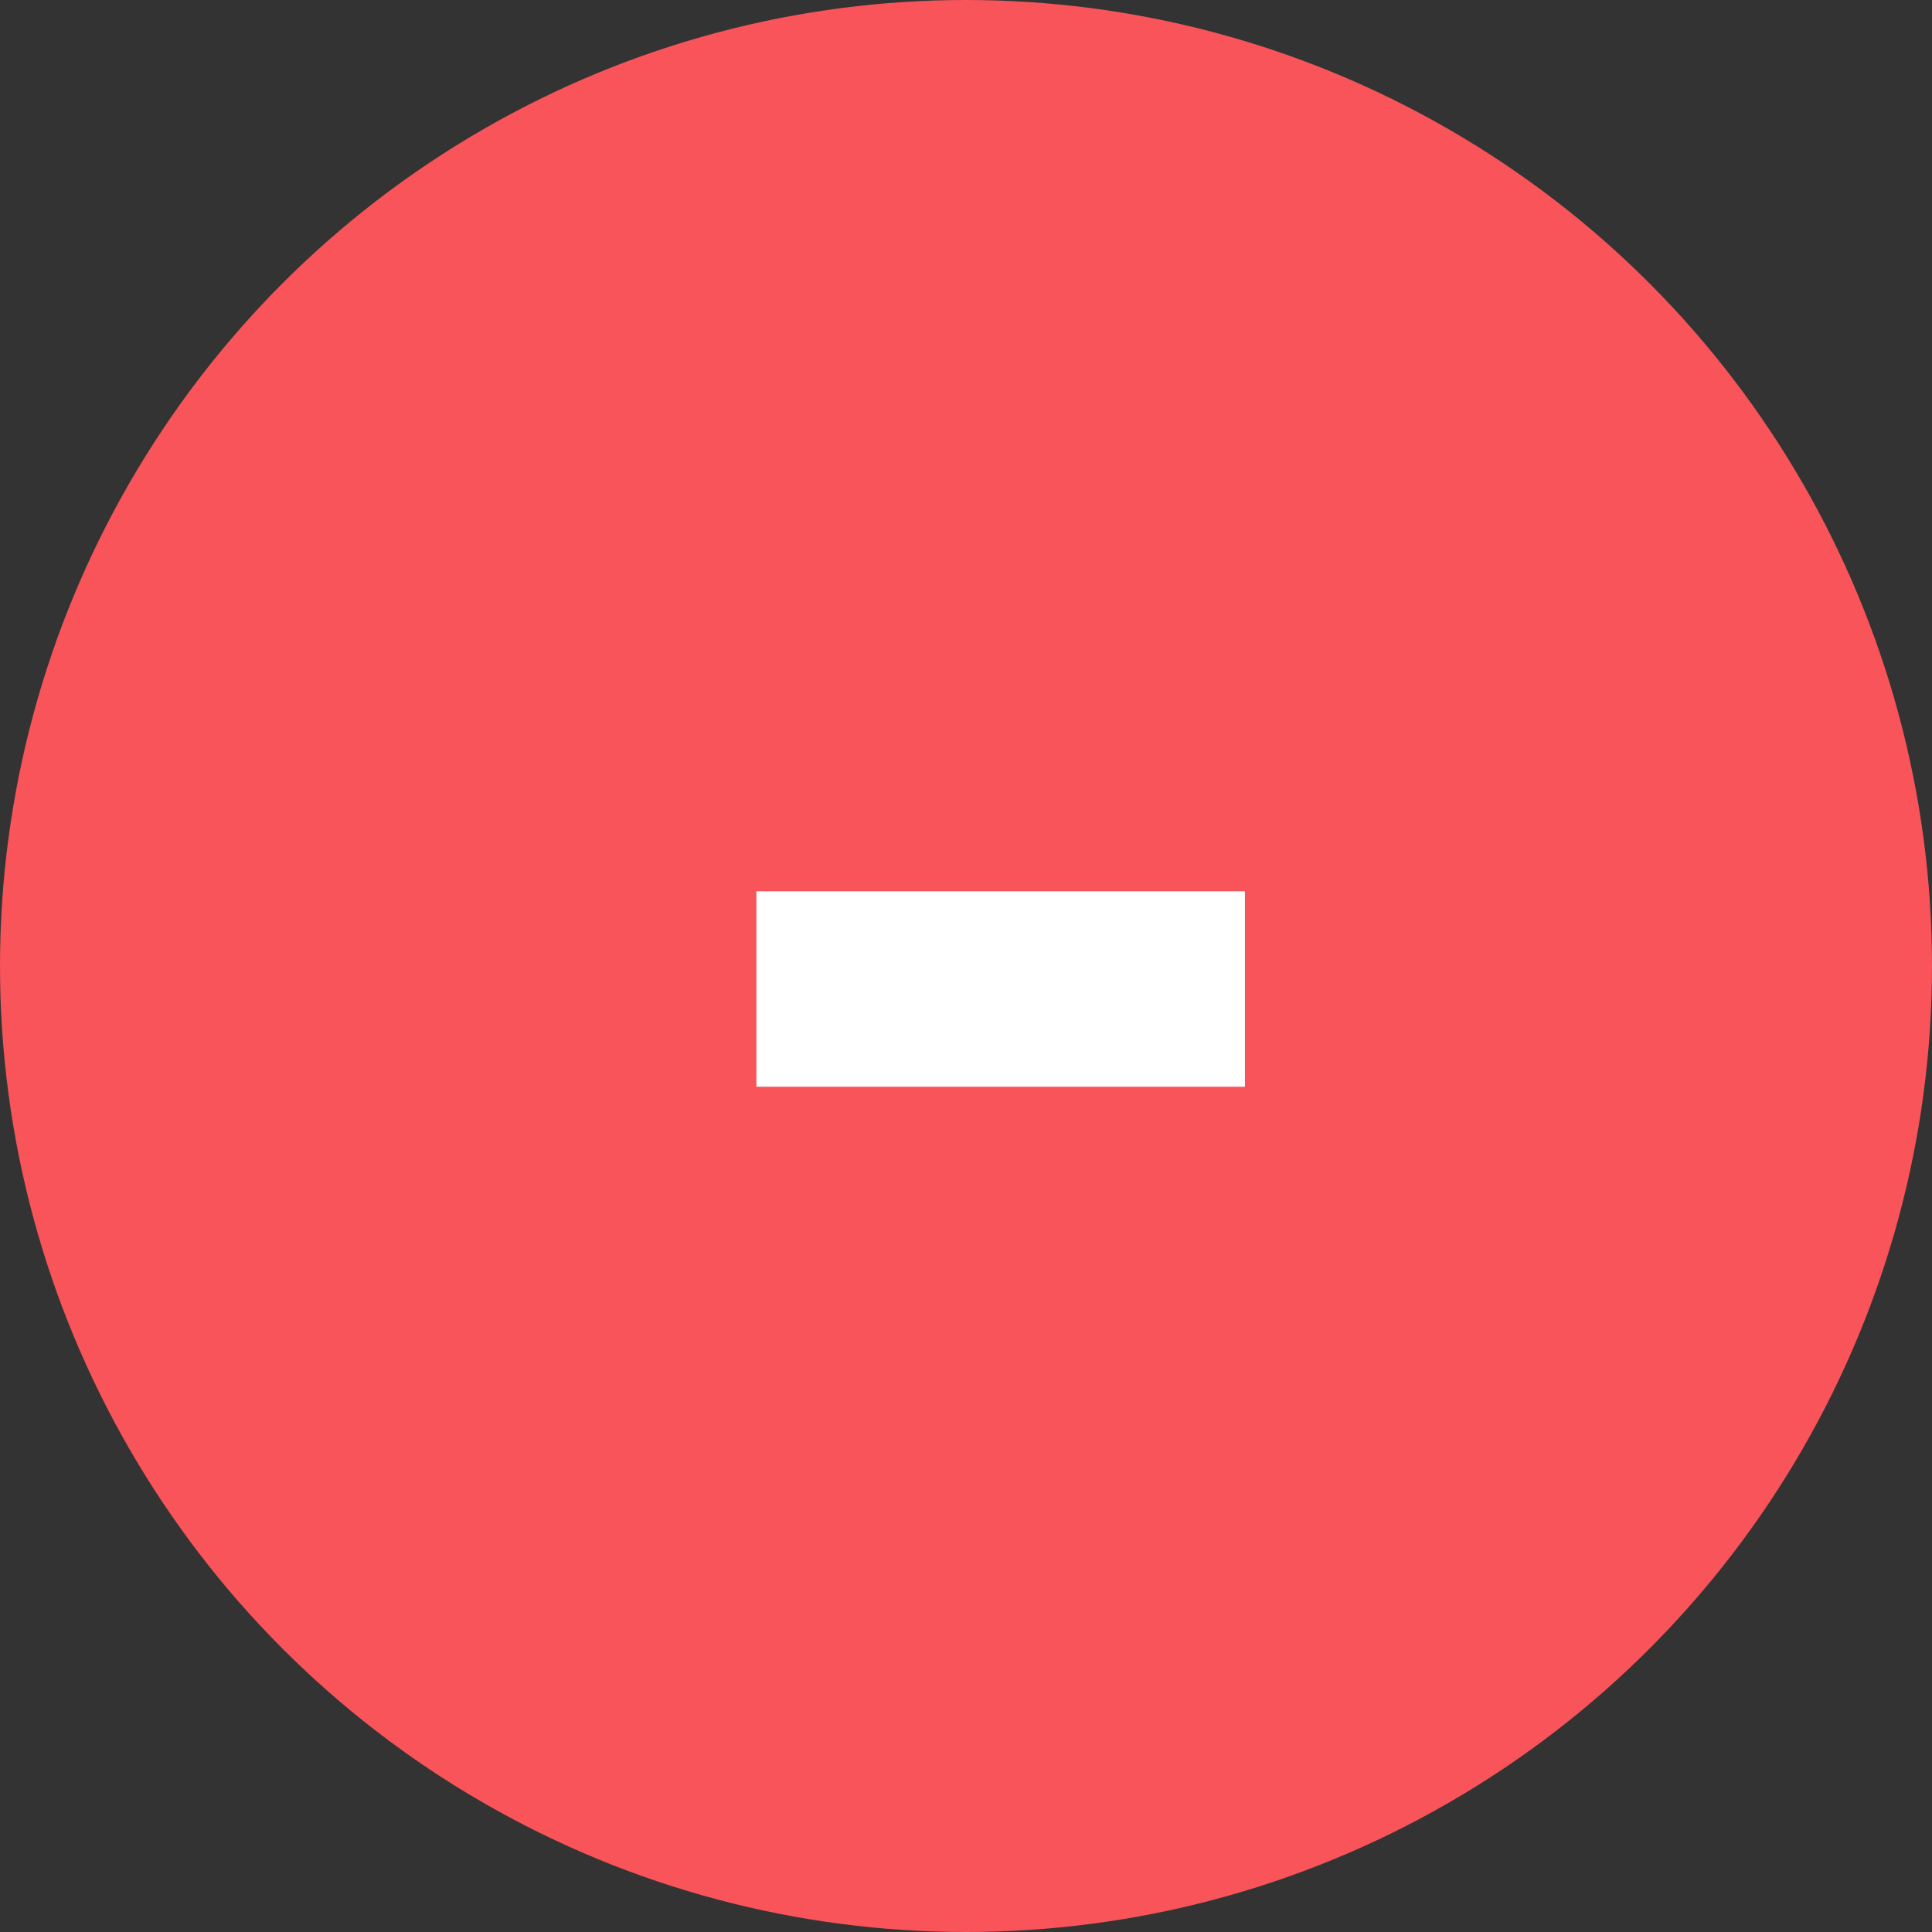 <svg width="24" height="24" viewBox="0 0 24 24" fill="none" xmlns="http://www.w3.org/2000/svg">
<rect x="0" y="0" width="24" height="24" fill="#333333" stroke="none"/>
<circle cx="12" cy="12" r="12" fill="#F85459"/>
<path d="M15.465 11.072V13.5H9.396V11.072H15.465Z" fill="white"/>
</svg>

